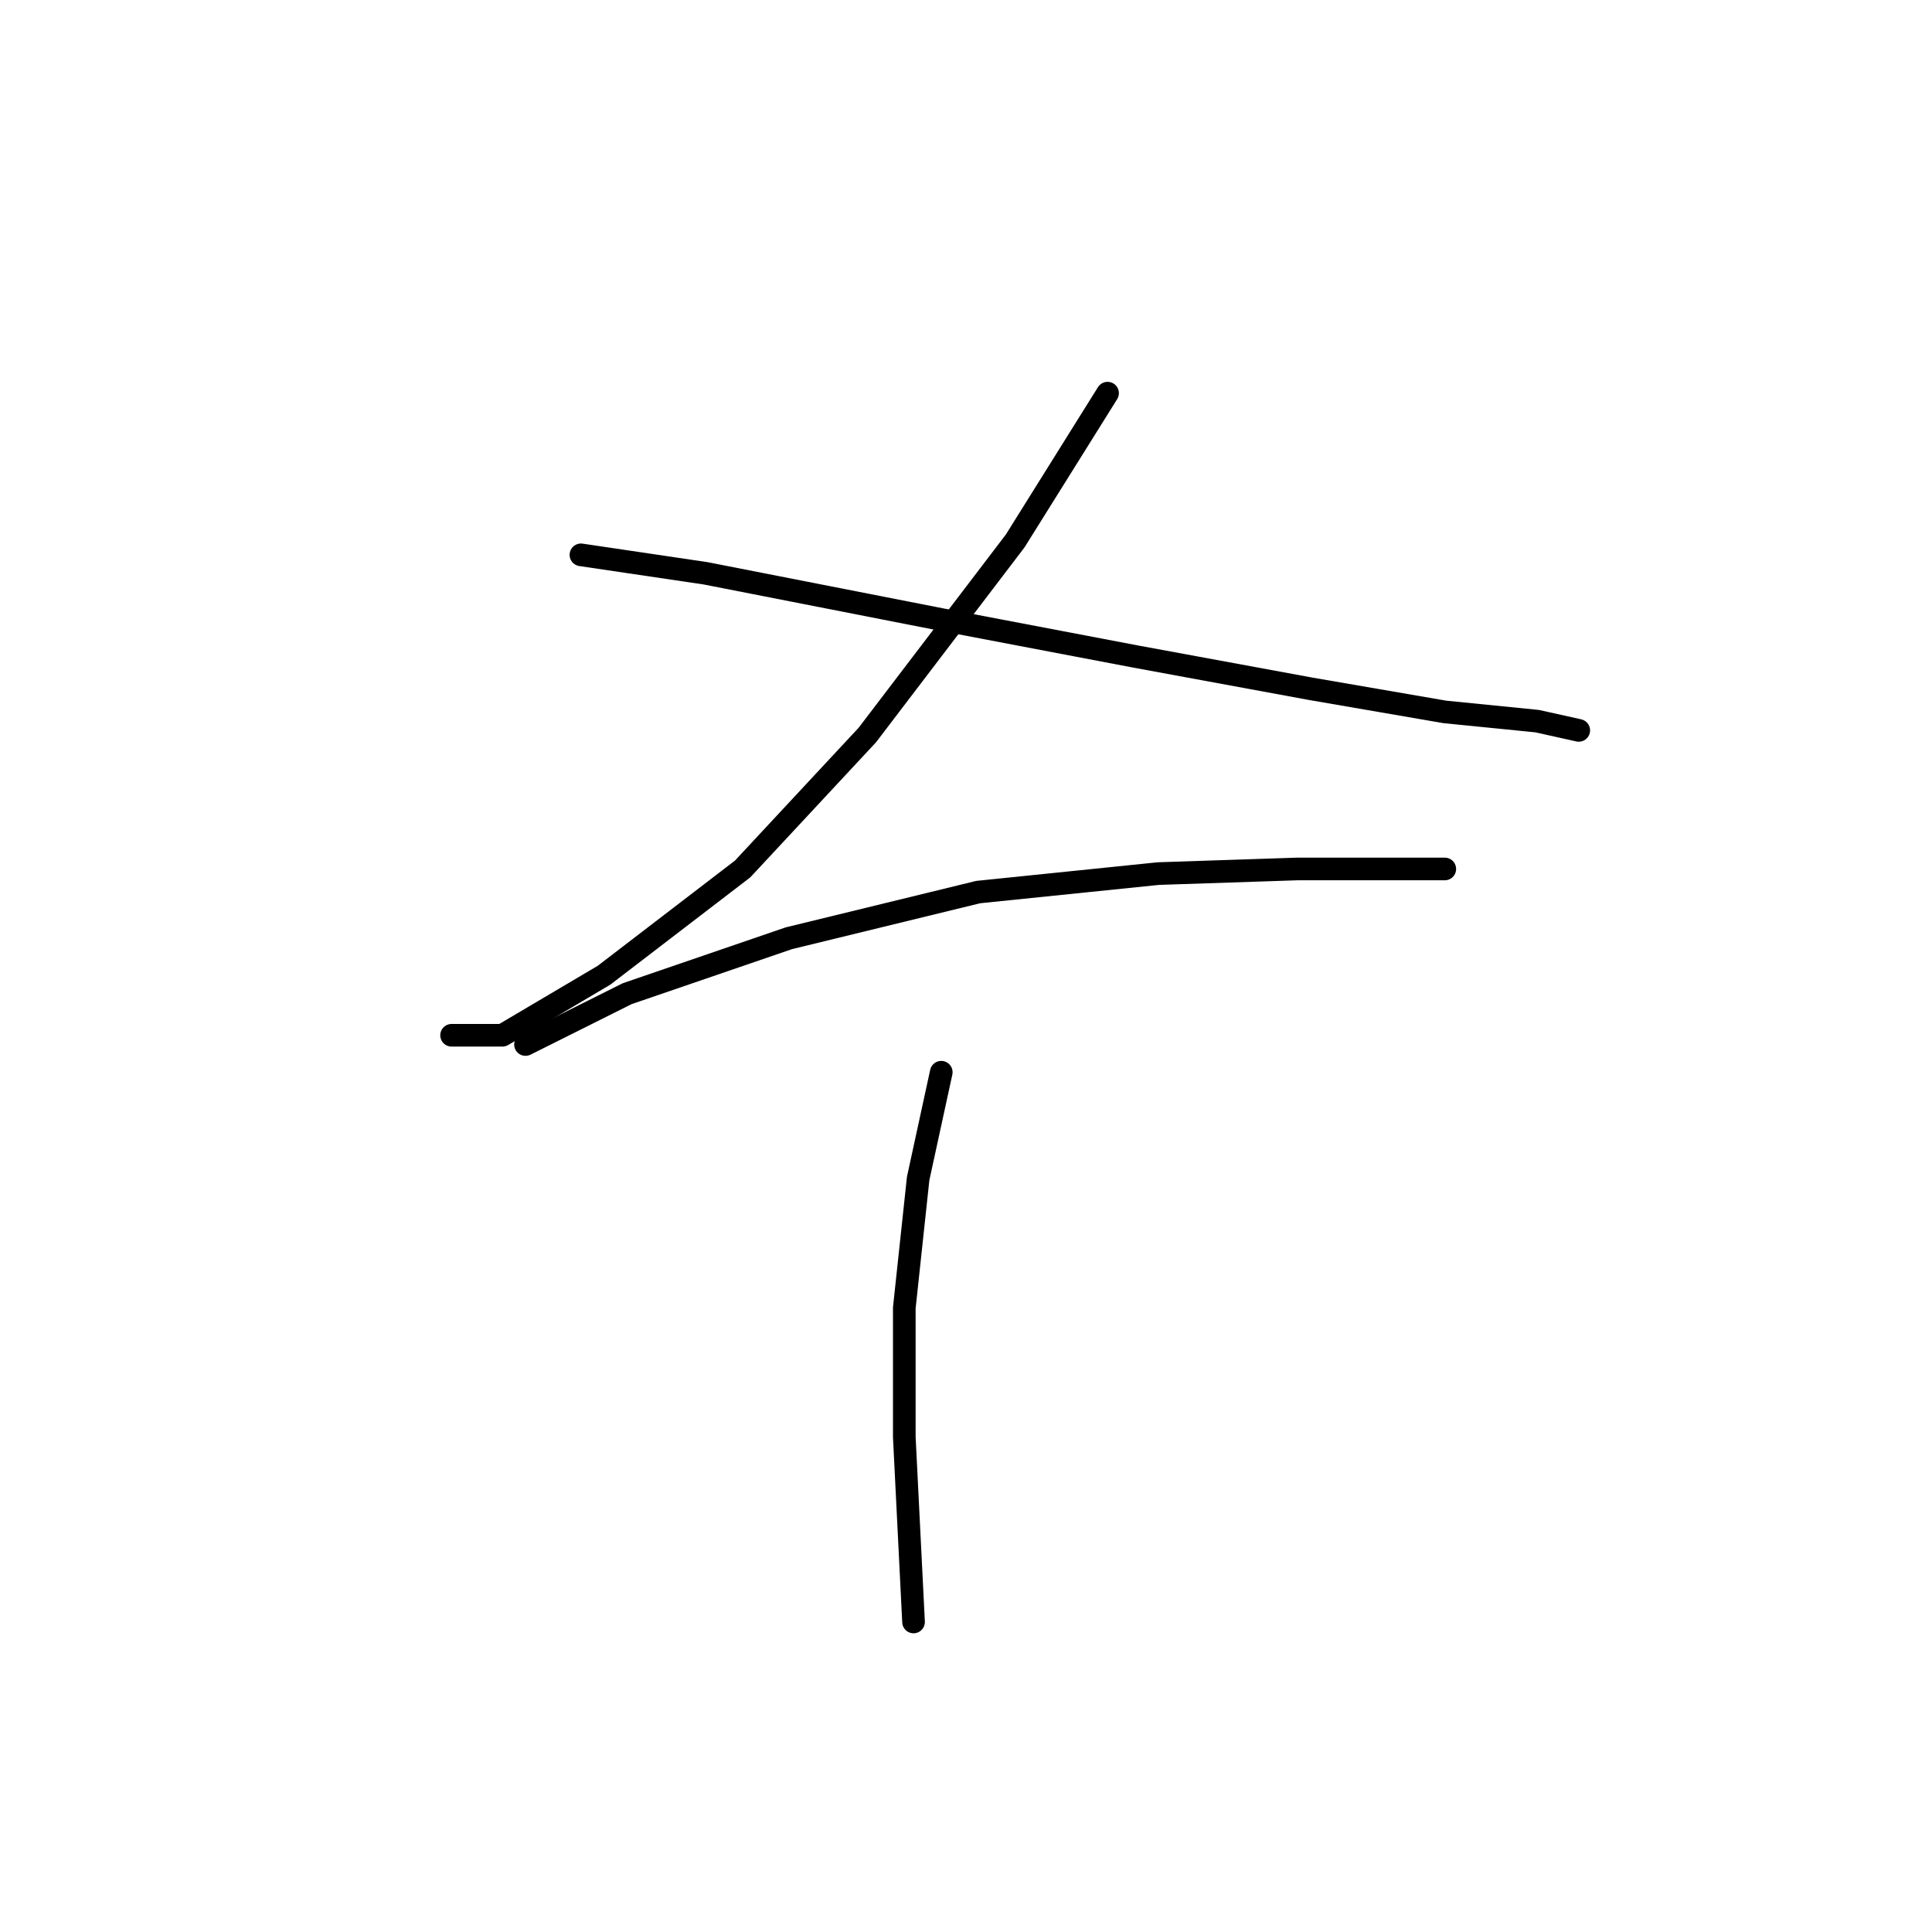 <?xml version="1.0" standalone="no"?>
    <svg width="256" height="256" xmlns="http://www.w3.org/2000/svg" version="1.1">
    <polyline stroke="black" stroke-width="3" stroke-linecap="round" fill="transparent" stroke-linejoin="round" points="146.758 52.095 134.515 71.683 114.928 97.392 98.401 115.143 80.037 129.222 66.571 137.179 59.838 137.179 59.838 137.179 " />
        <polyline stroke="black" stroke-width="3" stroke-linecap="round" fill="transparent" stroke-linejoin="round" points="76.977 73.519 93.504 75.968 124.722 82.089 150.43 86.986 173.691 91.271 191.442 94.331 203.684 95.555 209.193 96.78 209.193 96.78 " />
        <polyline stroke="black" stroke-width="3" stroke-linecap="round" fill="transparent" stroke-linejoin="round" points="69.631 138.403 83.098 131.67 104.522 124.325 129.619 118.204 153.491 115.755 171.854 115.143 184.709 115.143 191.442 115.143 191.442 115.143 " />
        <polyline stroke="black" stroke-width="3" stroke-linecap="round" fill="transparent" stroke-linejoin="round" points="124.722 142.076 121.661 156.155 119.825 173.294 119.825 190.433 120.437 202.675 121.049 214.918 121.049 214.918 " />
        </svg>
